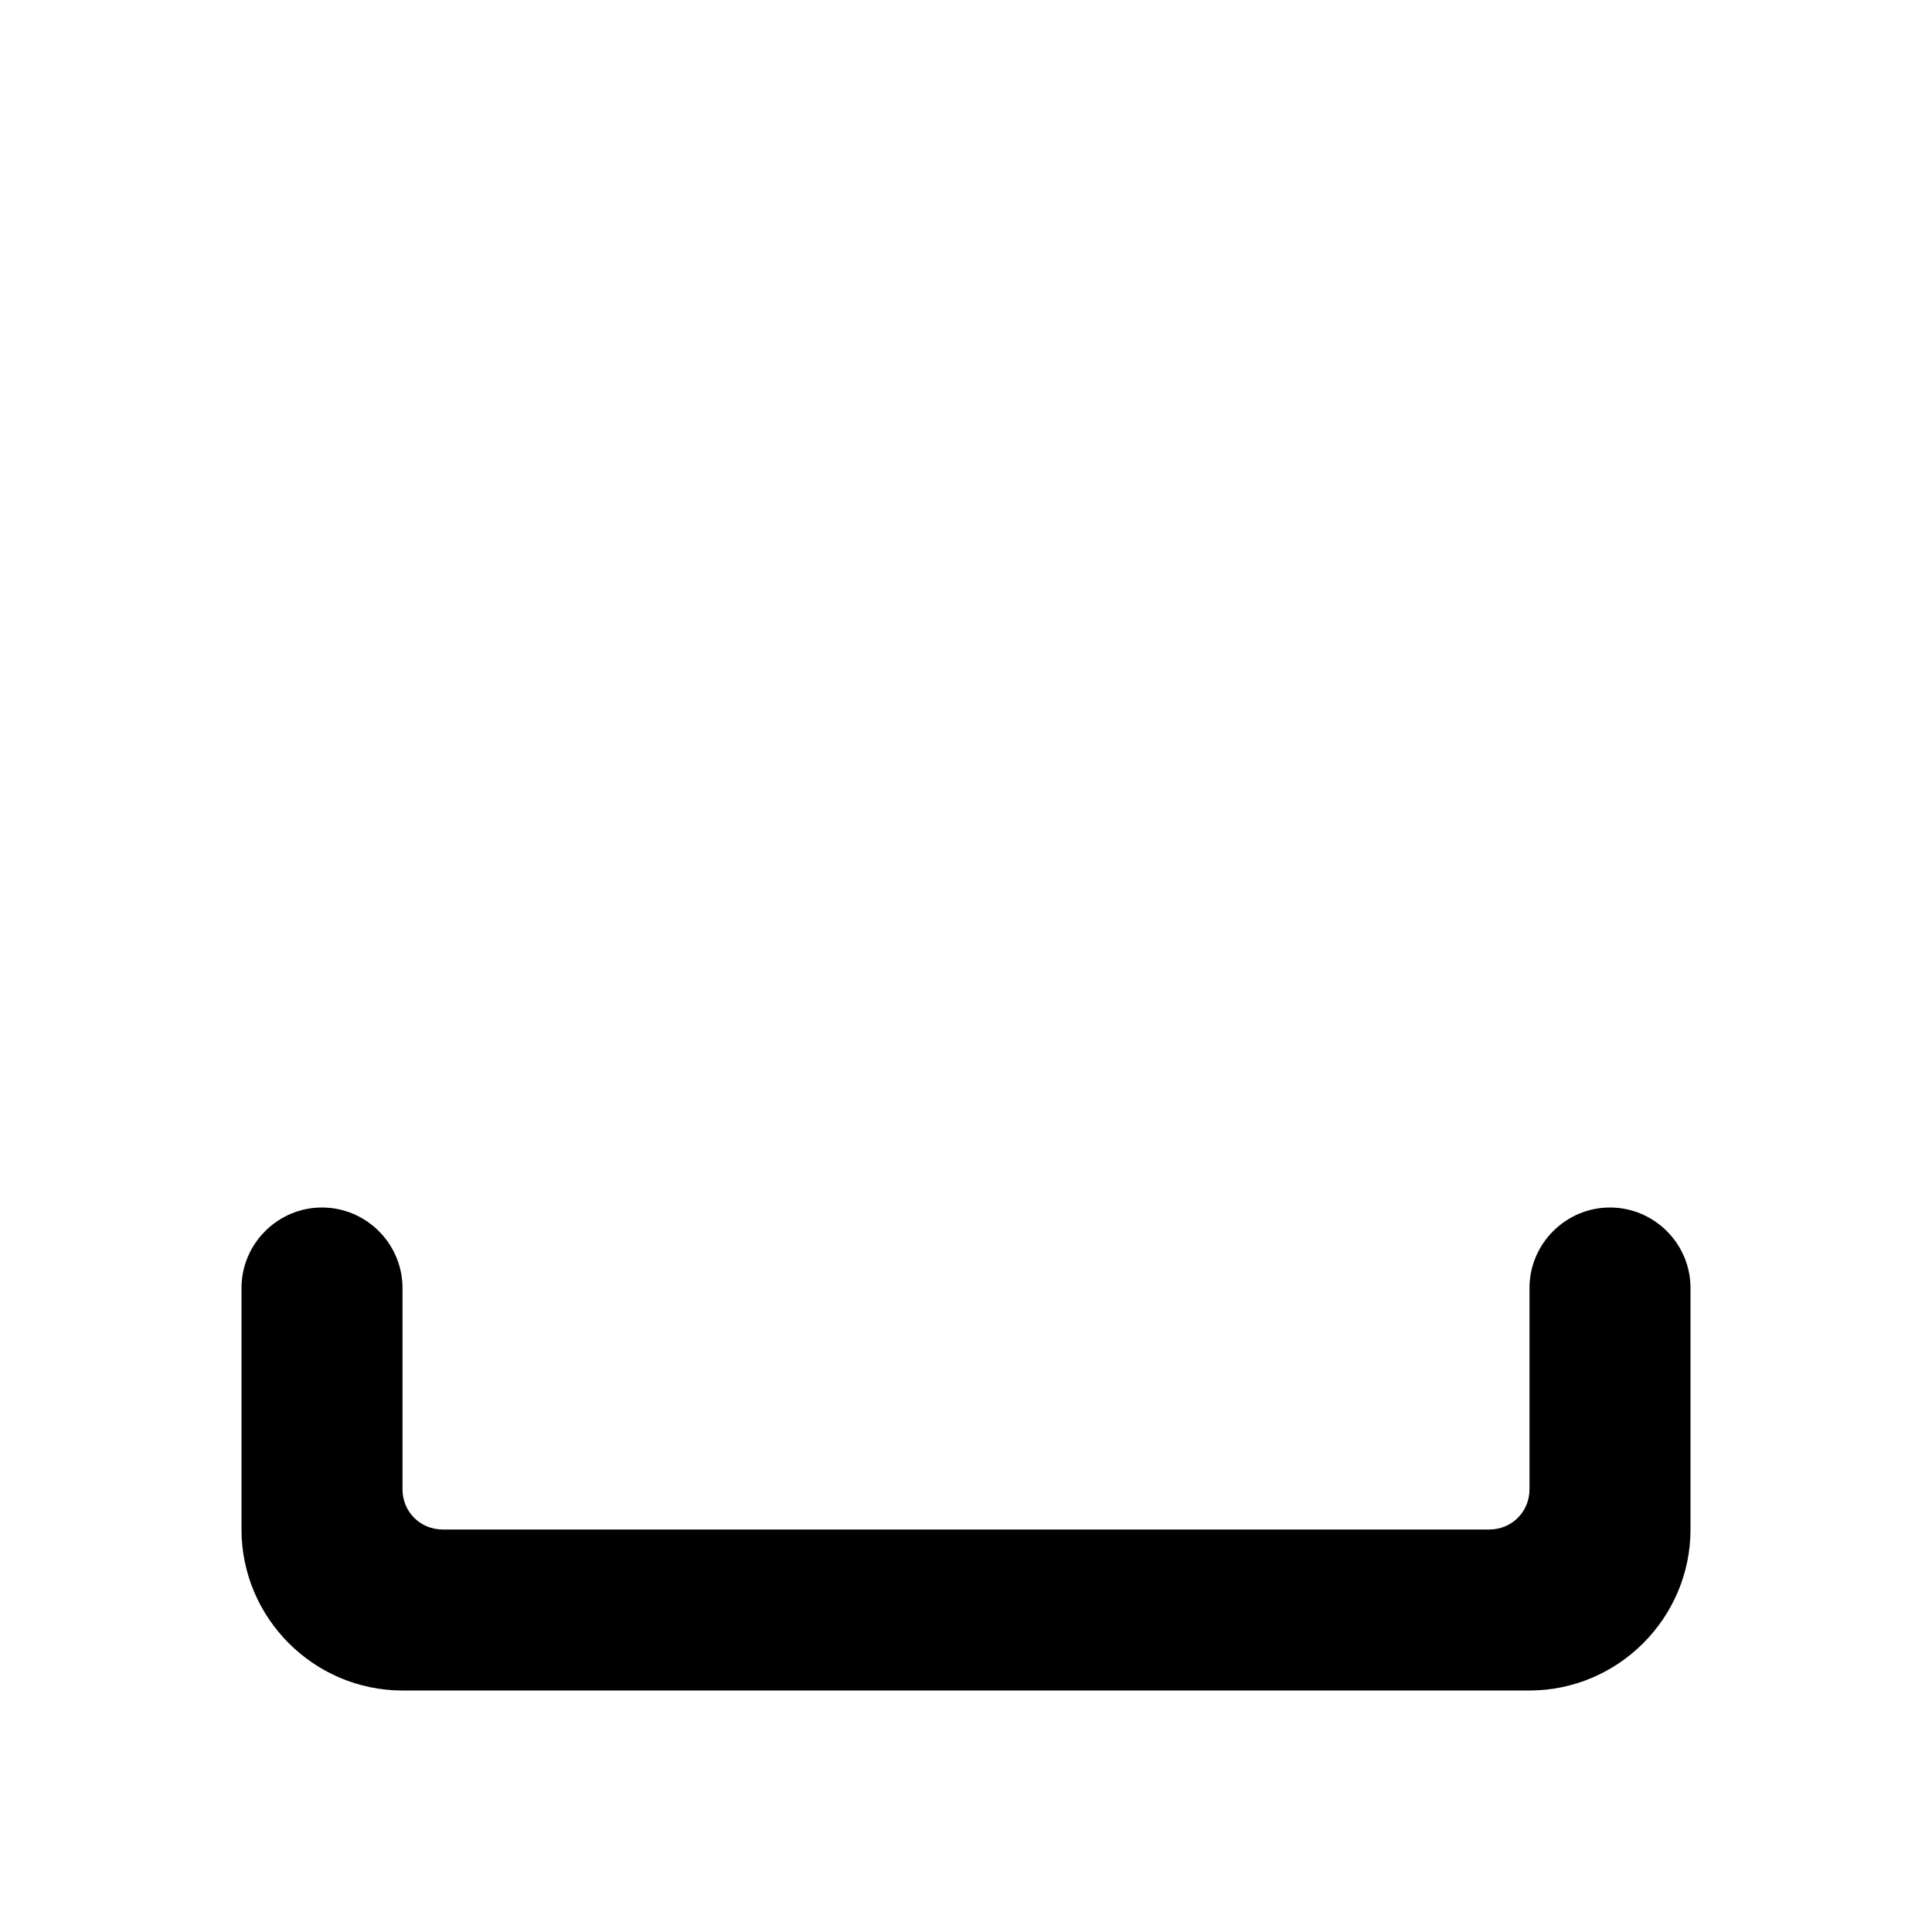 <svg width="24" height="24" viewBox="0 0 24 24" xmlns="http://www.w3.org/2000/svg">
<path d="M19 21H5C3.9 21 3 20.1 3 19V16C3 15.45 3.45 15 4 15C4.55 15 5 15.45 5 16V18.5C5 18.78 5.22 19 5.5 19H18.5C18.78 19 19 18.78 19 18.5V16C19 15.45 19.45 15 20 15C20.55 15 21 15.45 21 16V19C21 20.1 20.1 21 19 21Z"/>
</svg>